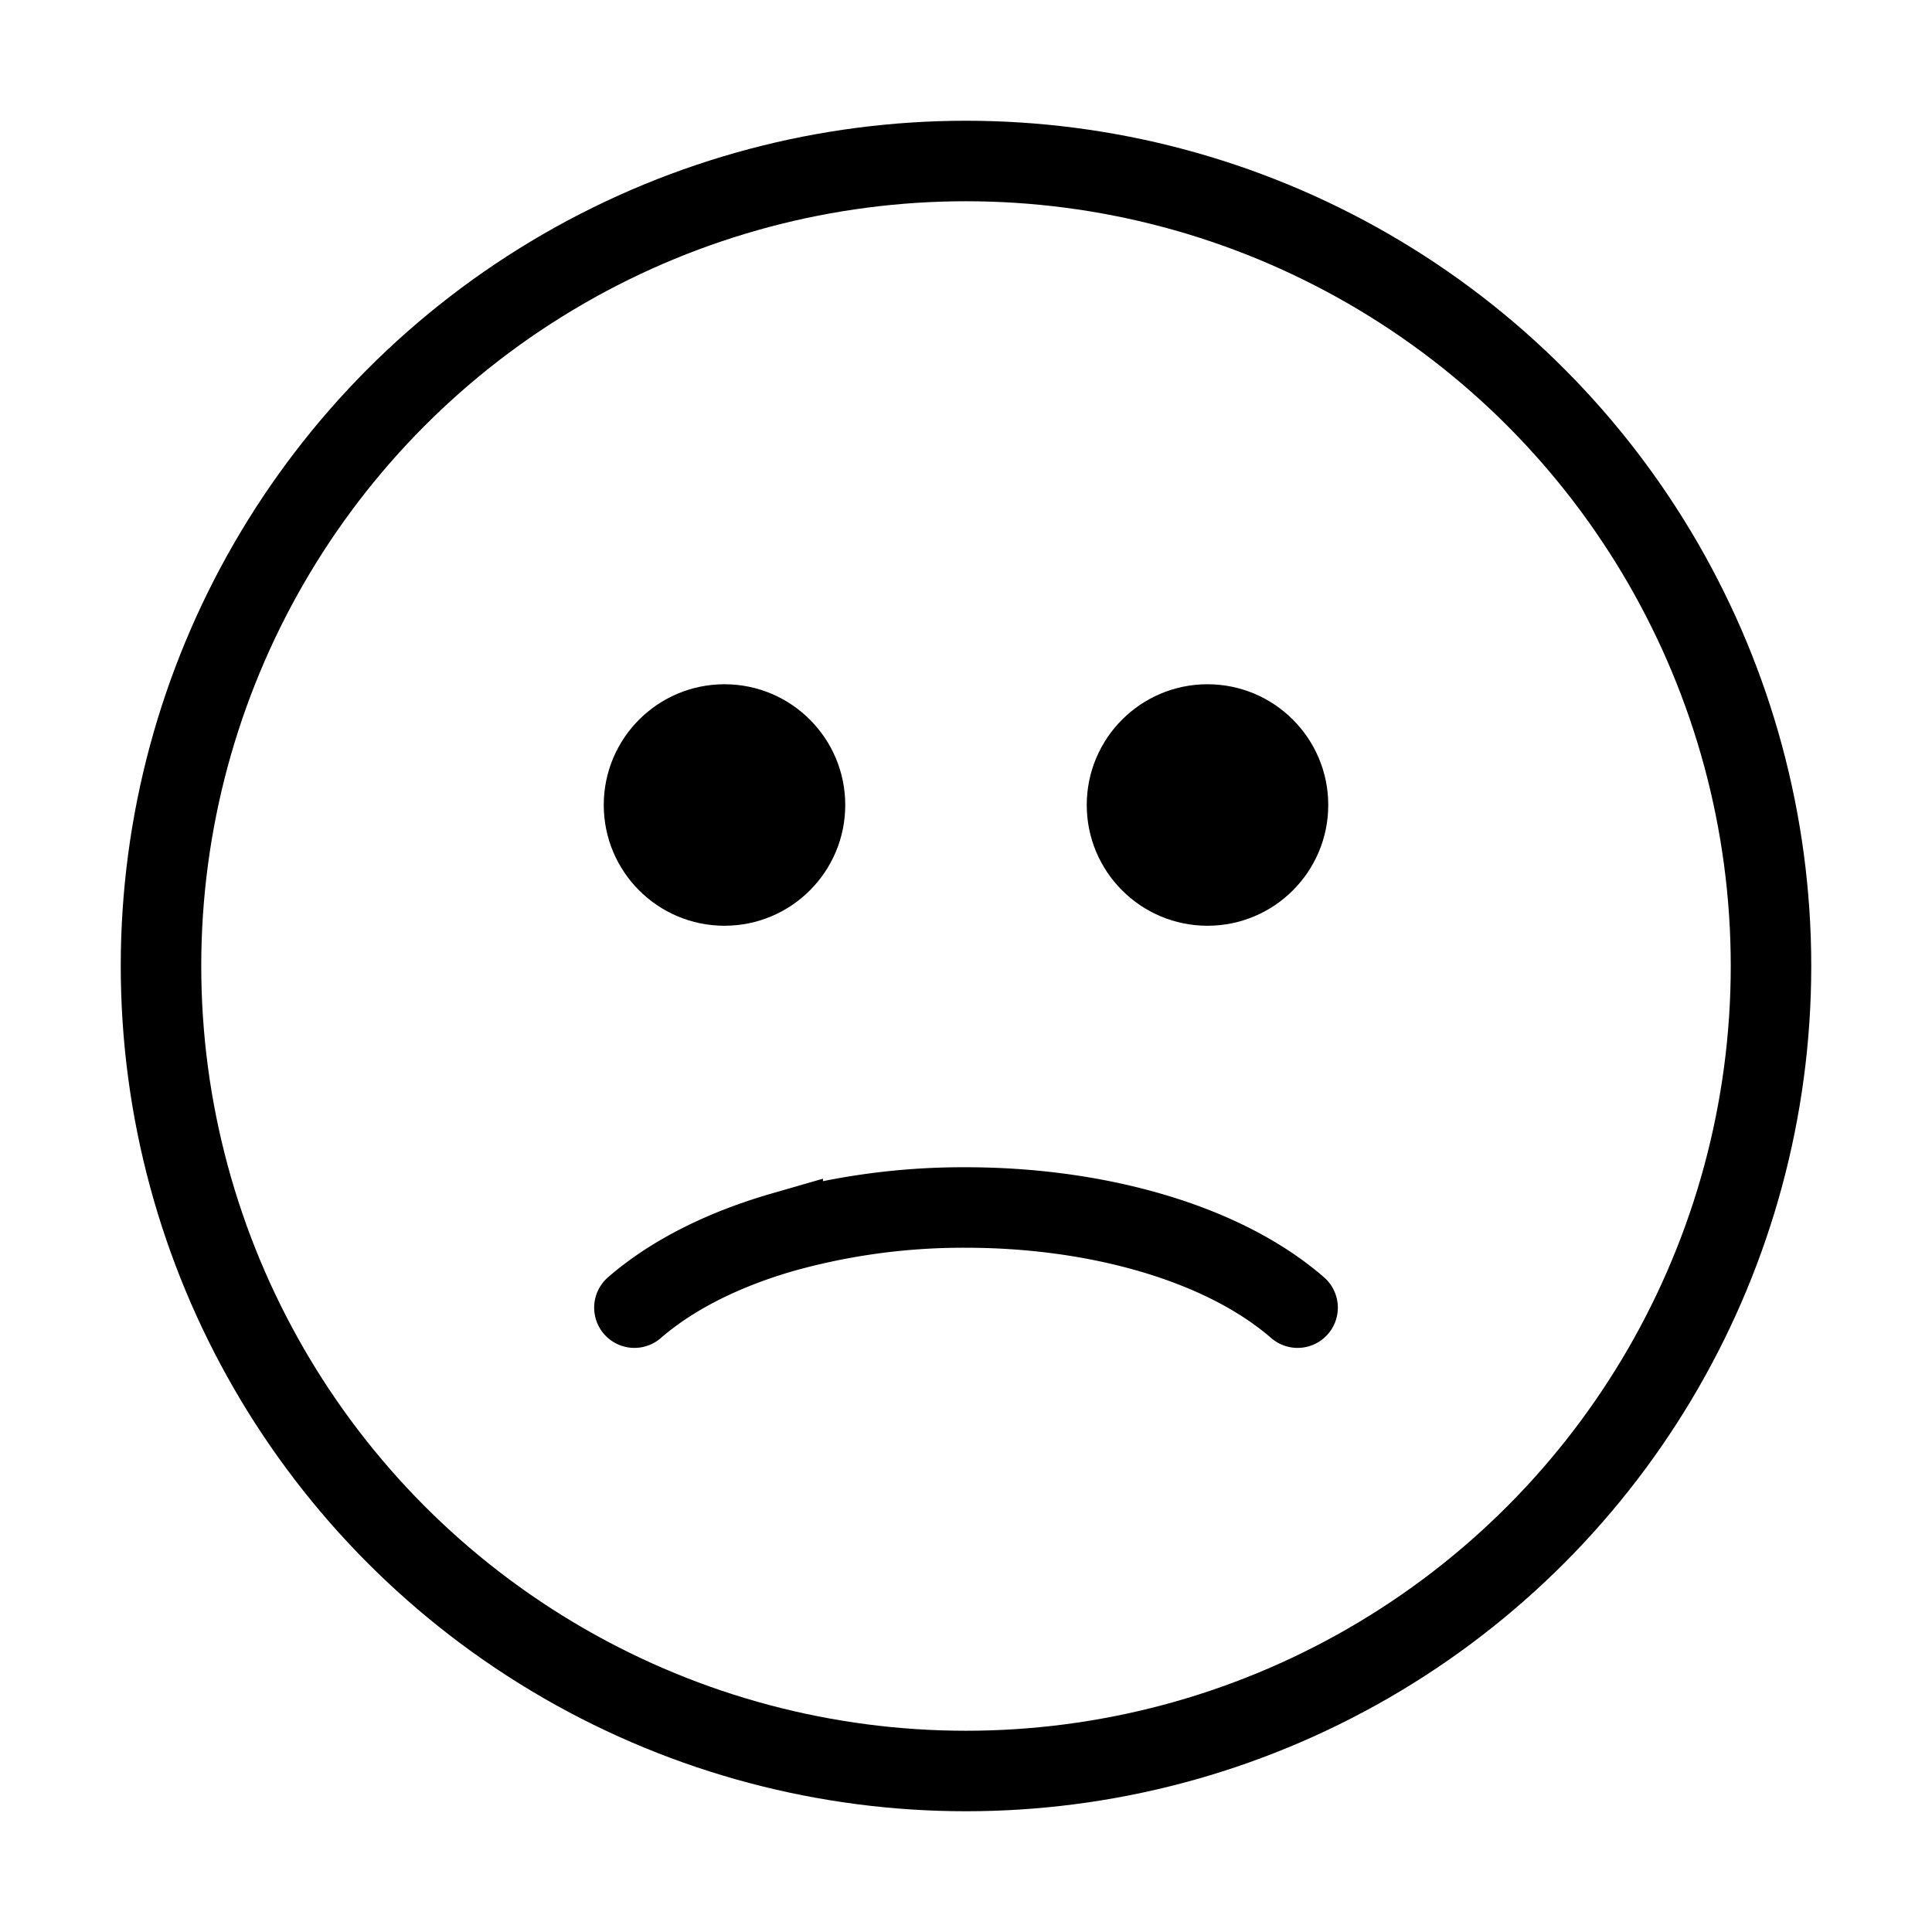 <svg xmlns="http://www.w3.org/2000/svg" viewBox="0 0 24 24"><g fill="none" stroke="currentColor" stroke-linecap="round"><circle cx="12" cy="12" r="10" /><path  d="M7.881 16.244c.493-.427 1.142-.735 1.842-.937A8.308 8.308 0 0 1 12 15c.786 0 1.57.103 2.277.307c.7.202 1.35.51 1.842.937"/><circle cx="9" cy="10" r="1.25" fill="currentColor" stroke-width=".5"/><circle cx="15" cy="10" r="1.25" fill="currentColor" stroke-width=".5"/></g></svg>